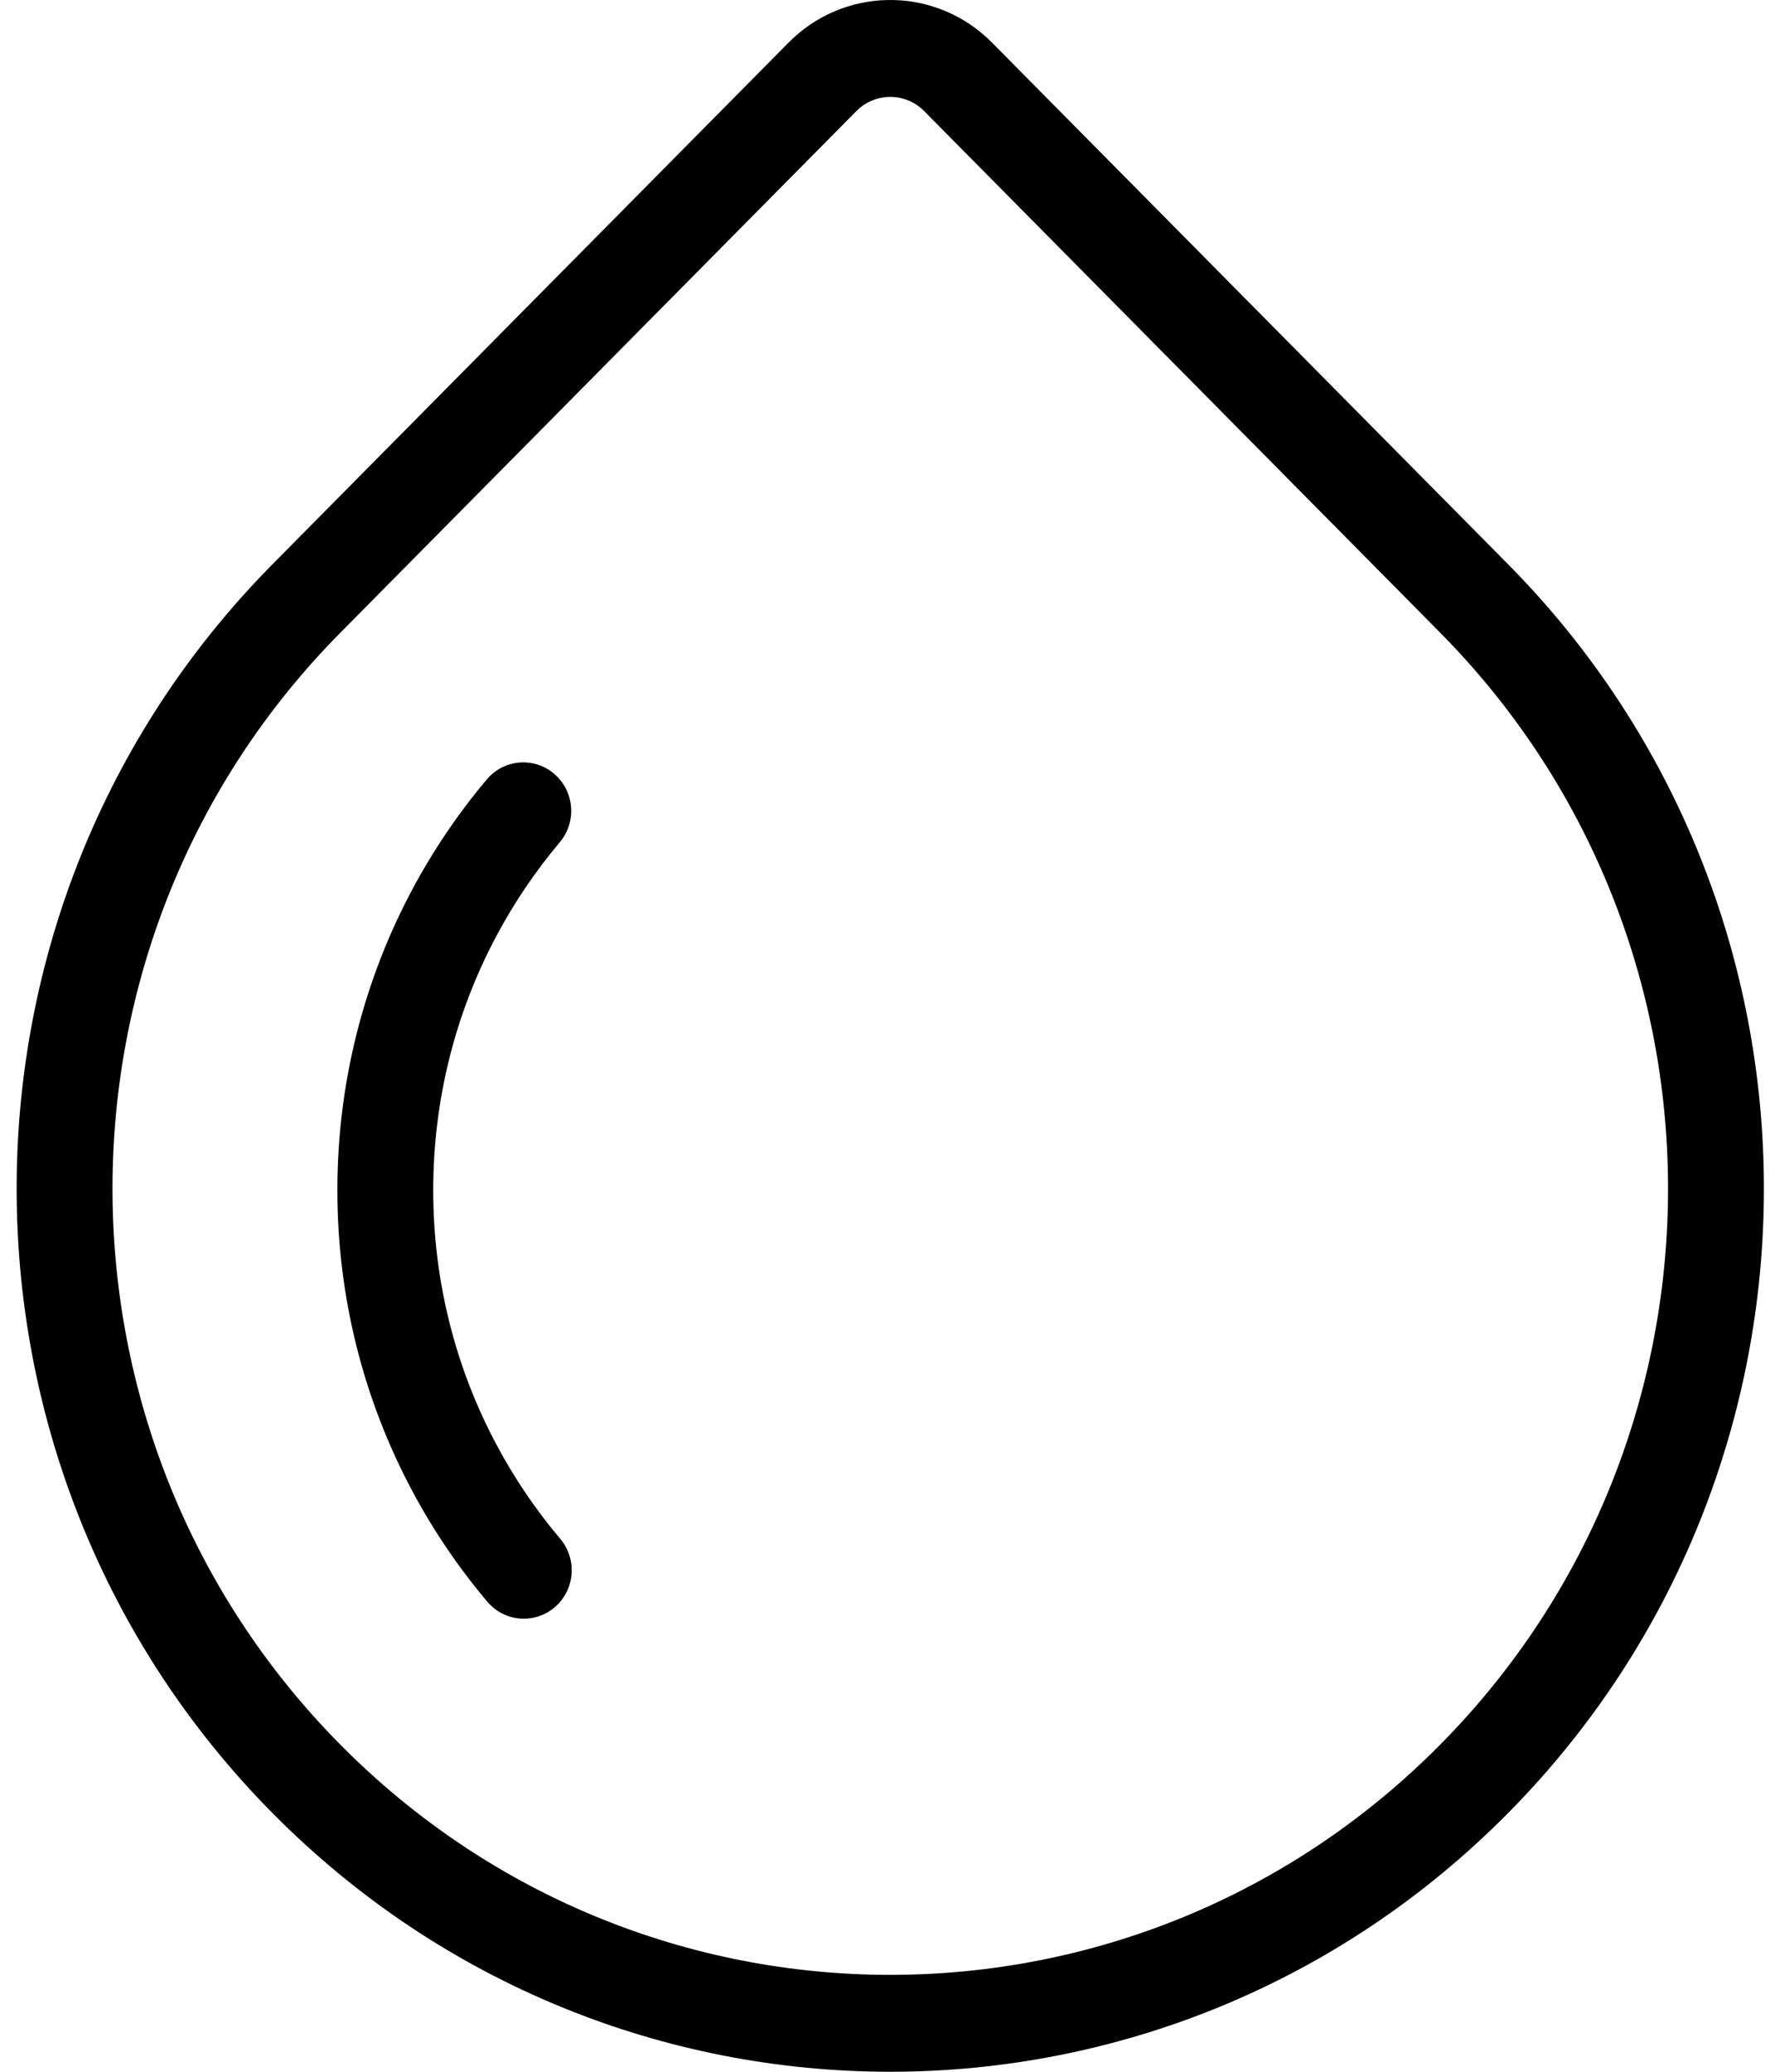 <svg width="60" height="70" viewBox="0 0 60 70" version="1.1" xmlns="http://www.w3.org/2000/svg" xmlns:xlink="http://www.w3.org/1999/xlink" fill="currentColor"><g id="StyleGuide" stroke="none" stroke-width="1"><g id="Illustration" transform="translate(-1361, -3719)"><g id="Icons/Red/51" transform="translate(1361, 3719)"><path d="M26.657,1.438 C28.497,-0.421 31.447,-0.478 33.355,1.269 L33.531,1.438 L50.976,19.064 C62.508,30.716 62.508,49.609 50.976,61.261 C39.443,72.913 20.744,72.913 9.212,61.261 C-2.205,49.725 -2.32,31.093 8.87,19.416 L9.212,19.064 L26.657,1.438 Z M31.239,3.753 C30.644,3.152 29.7,3.116 29.064,3.647 L28.948,3.753 L11.503,21.38 C1.236,31.753 1.236,48.572 11.503,58.946 C21.77,69.319 38.417,69.319 48.684,58.946 C58.849,48.676 58.95,32.089 48.989,21.693 L48.684,21.379 L31.239,3.753 Z M18.738,26.15 C19.42,26.736 19.502,27.769 18.922,28.458 C18.103,29.43 17.388,30.486 16.789,31.607 C15.388,34.23 14.644,37.167 14.644,40.216 C14.644,43.265 15.388,46.203 16.789,48.825 C17.392,49.955 18.113,51.017 18.937,51.992 C19.518,52.68 19.438,53.713 18.757,54.3 C18.076,54.887 17.054,54.806 16.473,54.118 C15.5,52.967 14.649,51.713 13.938,50.38 C12.283,47.283 11.404,43.812 11.404,40.216 C11.404,36.62 12.283,33.149 13.937,30.052 C14.644,28.729 15.488,27.483 16.454,26.336 C17.034,25.647 18.057,25.564 18.738,26.15 Z" id="Icon_Color"/></g></g></g></svg>
